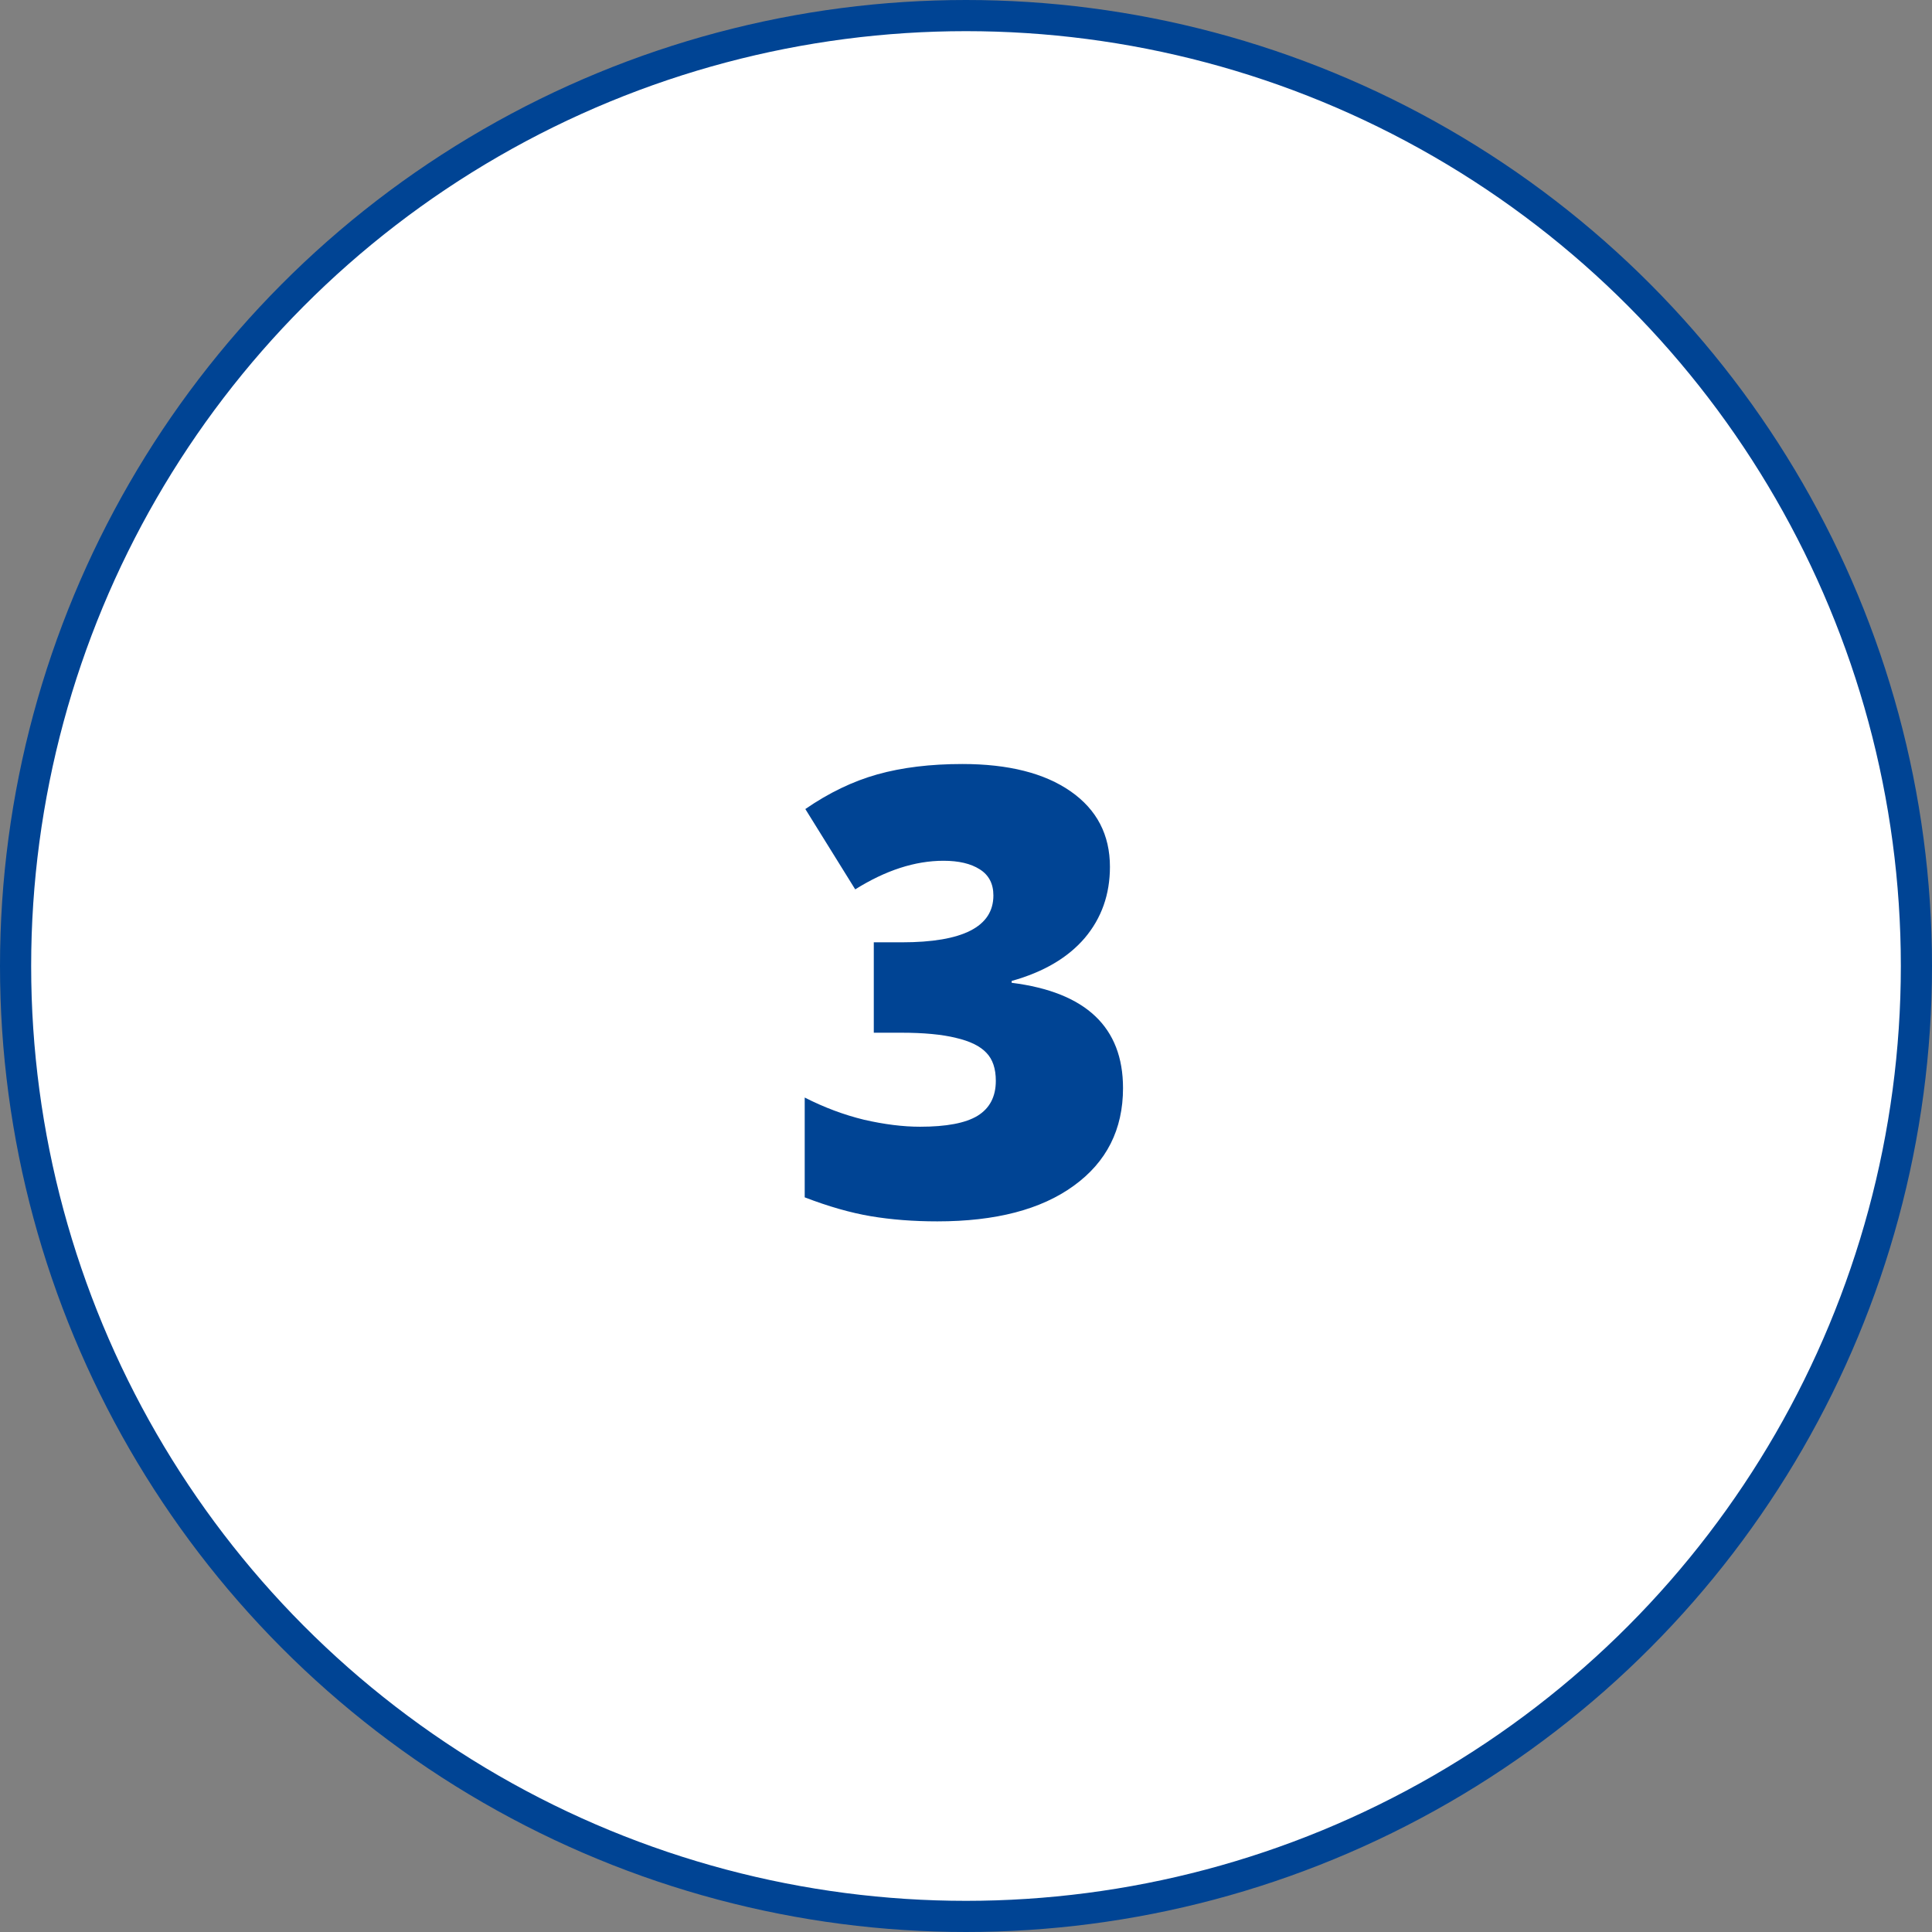 <svg width="62" height="62" viewBox="0 0 62 62" fill="none" xmlns="http://www.w3.org/2000/svg">
<rect x="0" y="0" width="62" height="62" fill="#808080" stroke="none"/>
<circle cx="31" cy="31" r="30.5" fill="white" stroke="#004494"/>
<path d="M35.619 27.818C35.619 28.704 35.349 29.465 34.809 30.104C34.268 30.735 33.487 31.194 32.465 31.48V31.539C34.848 31.838 36.039 32.965 36.039 34.918C36.039 36.246 35.512 37.291 34.457 38.053C33.409 38.815 31.951 39.195 30.082 39.195C29.314 39.195 28.601 39.14 27.943 39.029C27.292 38.919 26.586 38.717 25.824 38.424V35.221C26.449 35.54 27.084 35.777 27.729 35.934C28.38 36.083 28.979 36.158 29.525 36.158C30.372 36.158 30.987 36.041 31.371 35.807C31.762 35.566 31.957 35.191 31.957 34.684C31.957 34.293 31.856 33.993 31.654 33.785C31.453 33.57 31.127 33.411 30.678 33.307C30.229 33.196 29.643 33.141 28.92 33.141H28.041V30.24H28.939C30.899 30.24 31.879 29.739 31.879 28.736C31.879 28.359 31.732 28.079 31.439 27.896C31.153 27.714 30.766 27.623 30.277 27.623C29.366 27.623 28.422 27.929 27.445 28.541L25.844 25.963C26.599 25.442 27.37 25.071 28.158 24.85C28.953 24.628 29.861 24.518 30.883 24.518C32.361 24.518 33.52 24.811 34.359 25.396C35.199 25.982 35.619 26.79 35.619 27.818Z" fill="#004494"/>
</svg>
